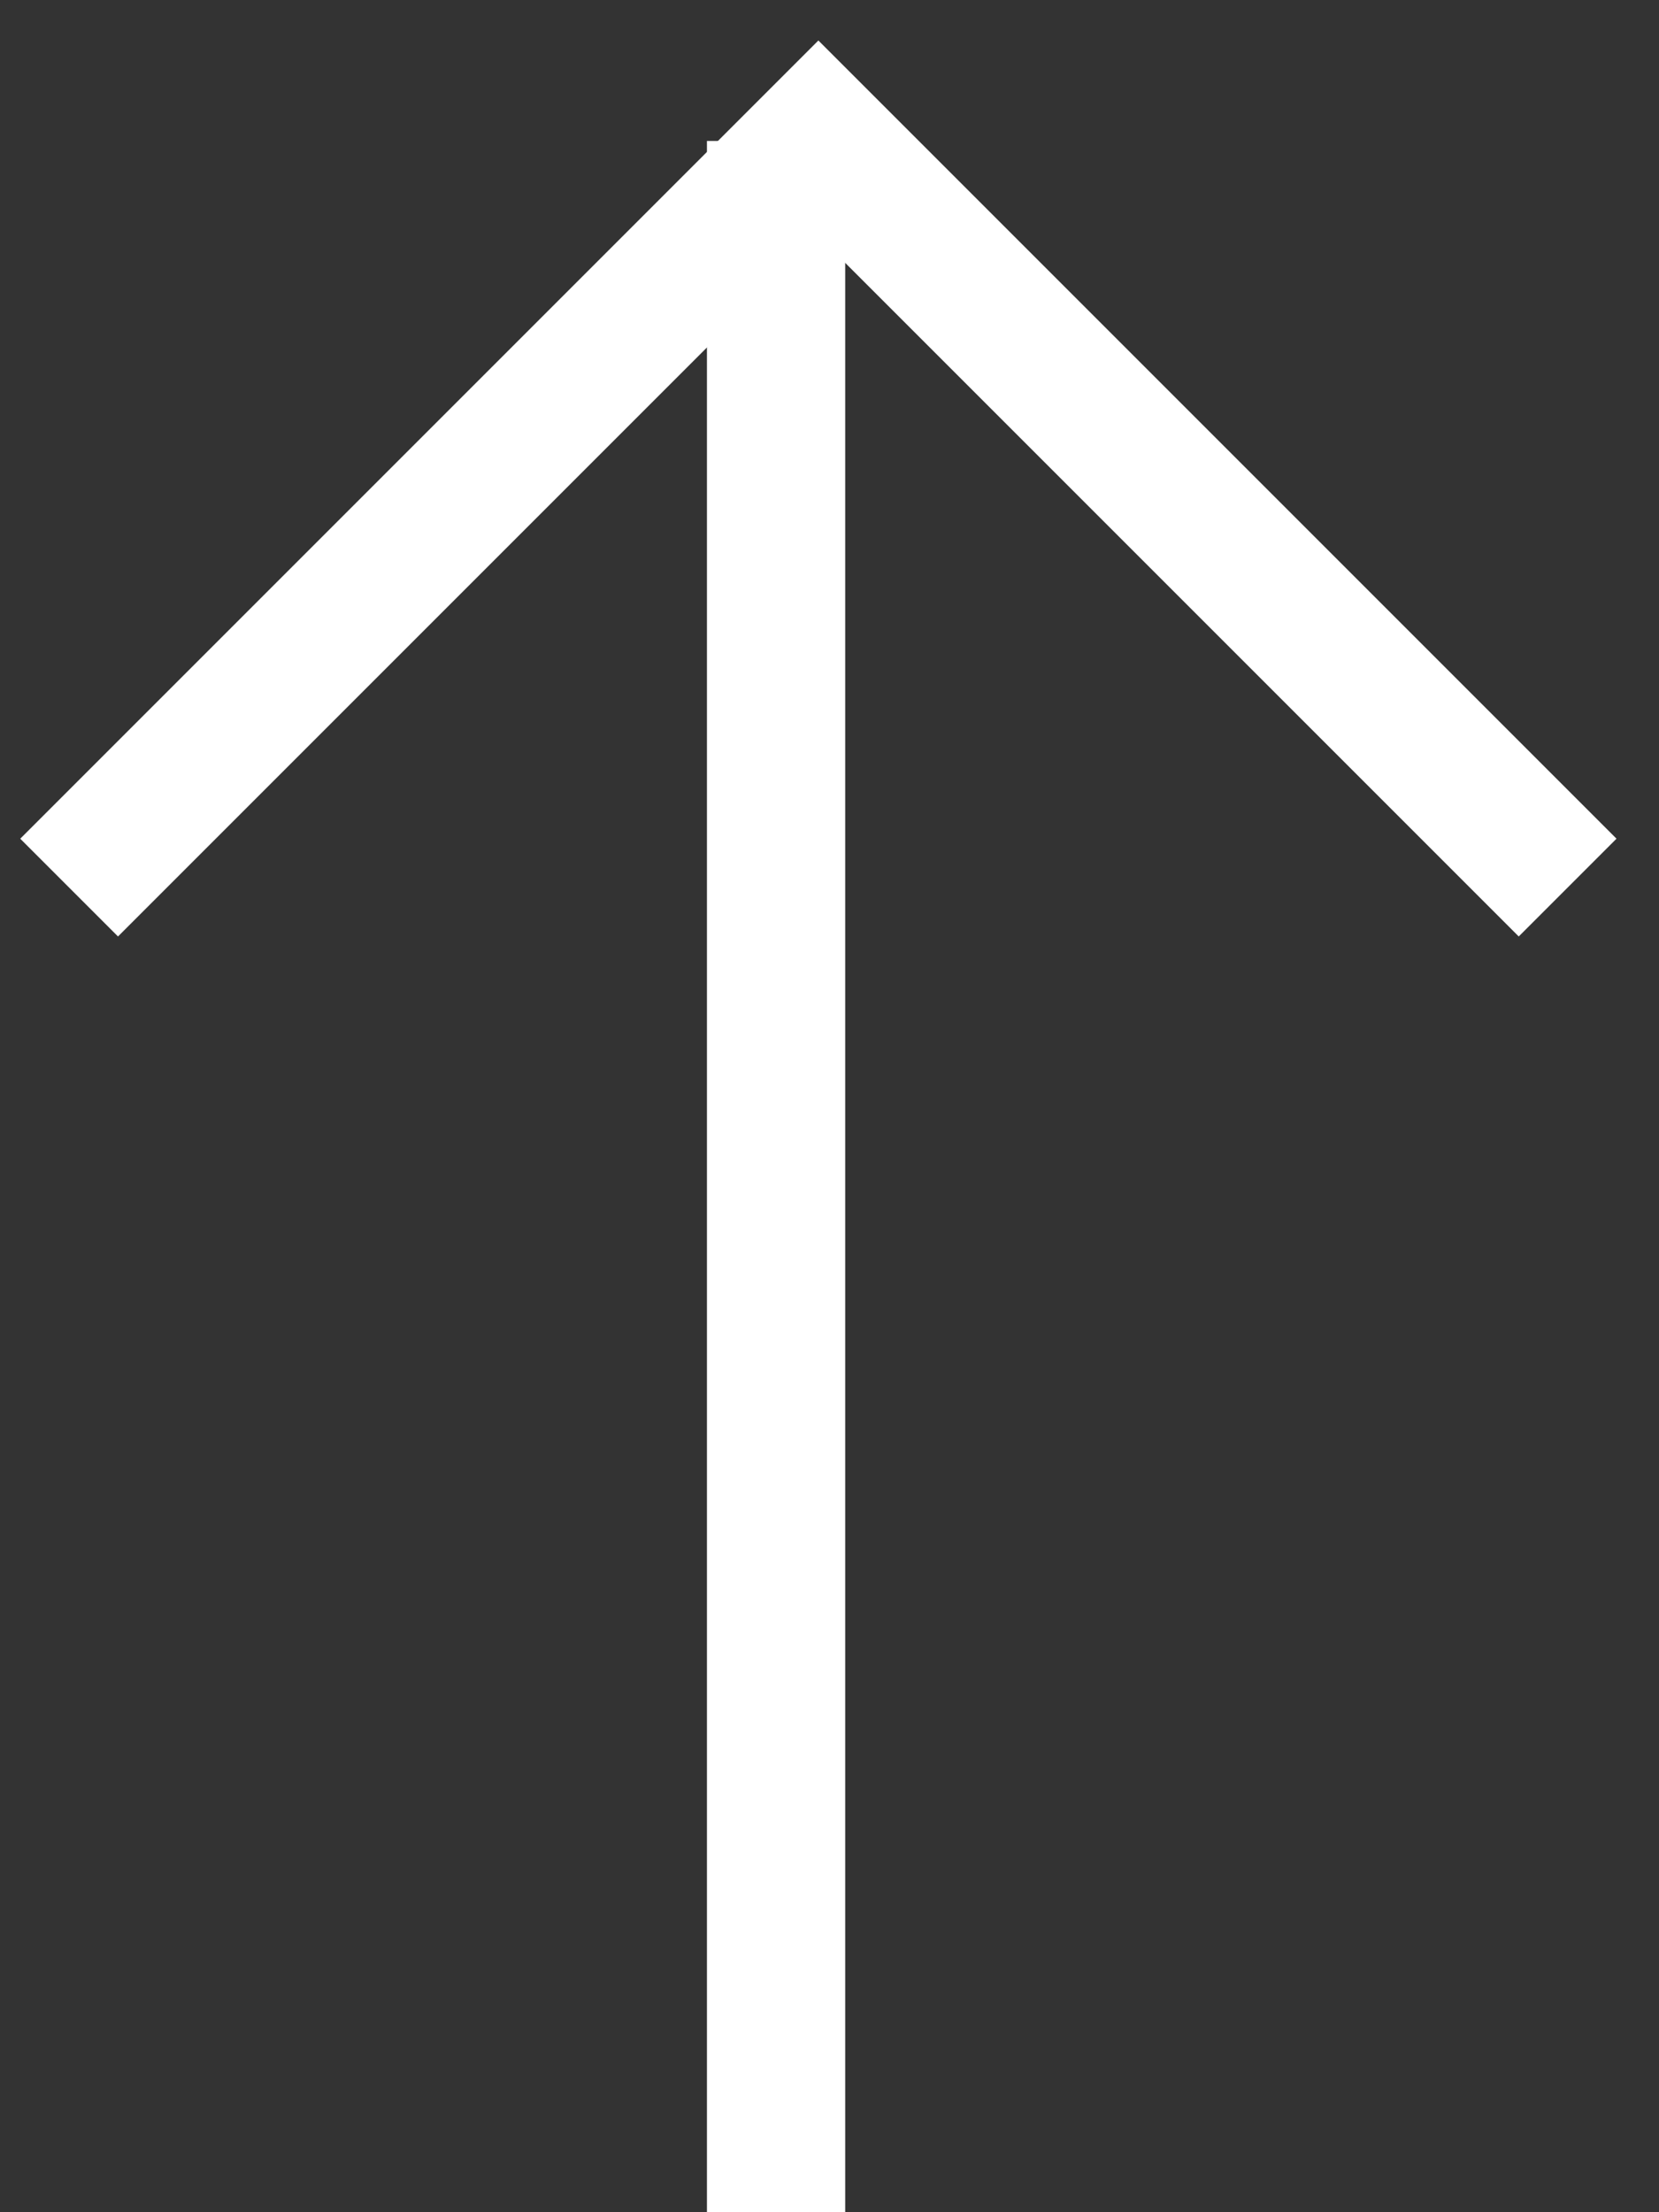 <svg width="24" height="32" viewBox="0 0 24 32" fill="none" xmlns="http://www.w3.org/2000/svg">
<rect x="0" y="0" width="24" height="32" fill="#333333" stroke="none"/>
<path d="M1 12.839L11.839 2L22.678 12.839" stroke="white" stroke-width="2"/>
<line x1="11.227" y1="32" x2="11.227" y2="2.039" stroke="white" stroke-width="2"/>
</svg>
